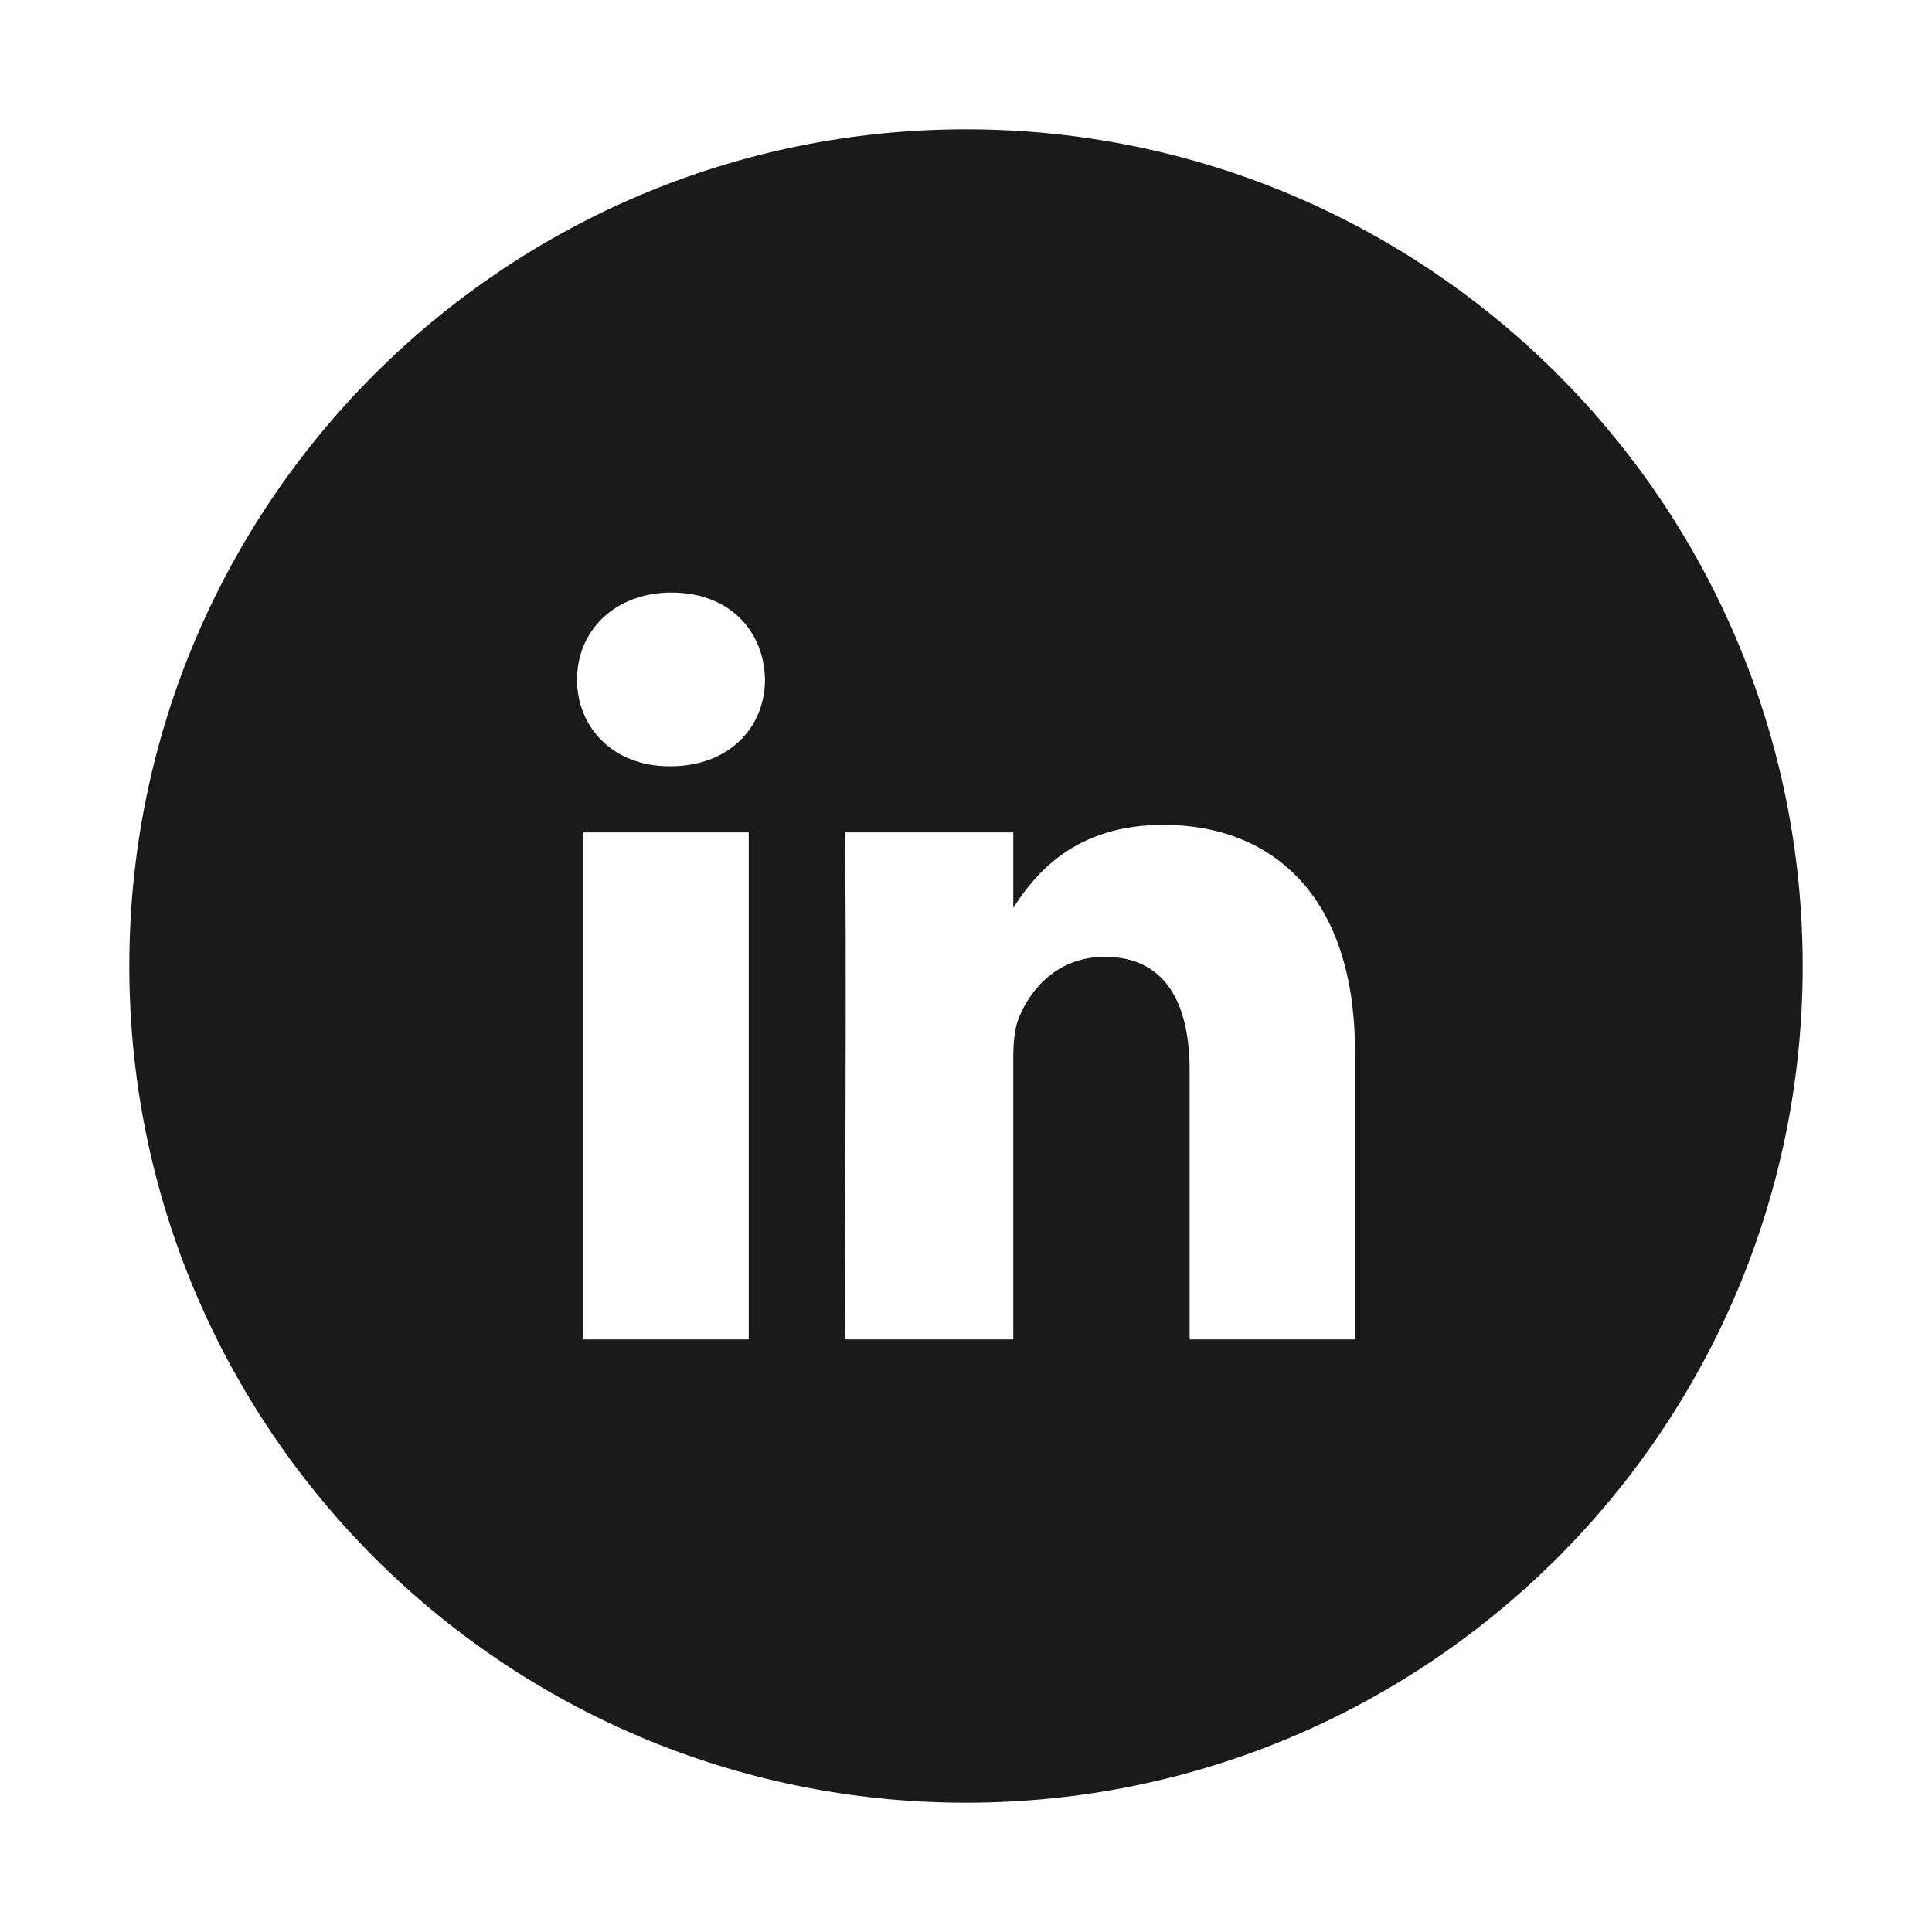 <?xml version="1.0" encoding="UTF-8"?><svg id="Layer_1" xmlns="http://www.w3.org/2000/svg" width="1920" height="1920" viewBox="0 0 1920 1920"><defs><style>.cls-1{fill:#1a1a1a;}</style></defs><path class="cls-1" d="m960,128.5h0c-459.22,0-831.5,372.27-831.5,831.5h0c0,459.23,372.28,831.5,831.5,831.5h0c459.22,0,831.5-372.28,831.5-831.5h0c0-459.23-372.27-831.5-831.5-831.5Zm-380.23,1202.61v-503.88h164.31v503.88h-164.31Zm86.53-569.6h-.01s-1.07,0-1.07,0c-55.74,0-91.77-38.37-91.77-86.31s37.12-86.33,93.96-86.33,91.76,37.29,92.84,86.33c0,47.95-36.04,86.31-93.94,86.31Zm680.25,569.6h-164.31v-267.25c0-67.17-24.11-112.98-84.34-112.98-46.01,0-73.4,30.89-85.43,60.74-4.4,10.65-5.49,25.6-5.49,40.51v278.98h-167.49v.02s2.19-456.63,0-503.9h167.48v74.99c21.98-34.04,61.3-82.49,149.11-82.49,108.85,0,190.46,71.42,190.46,224.89v286.49Z"/></svg>